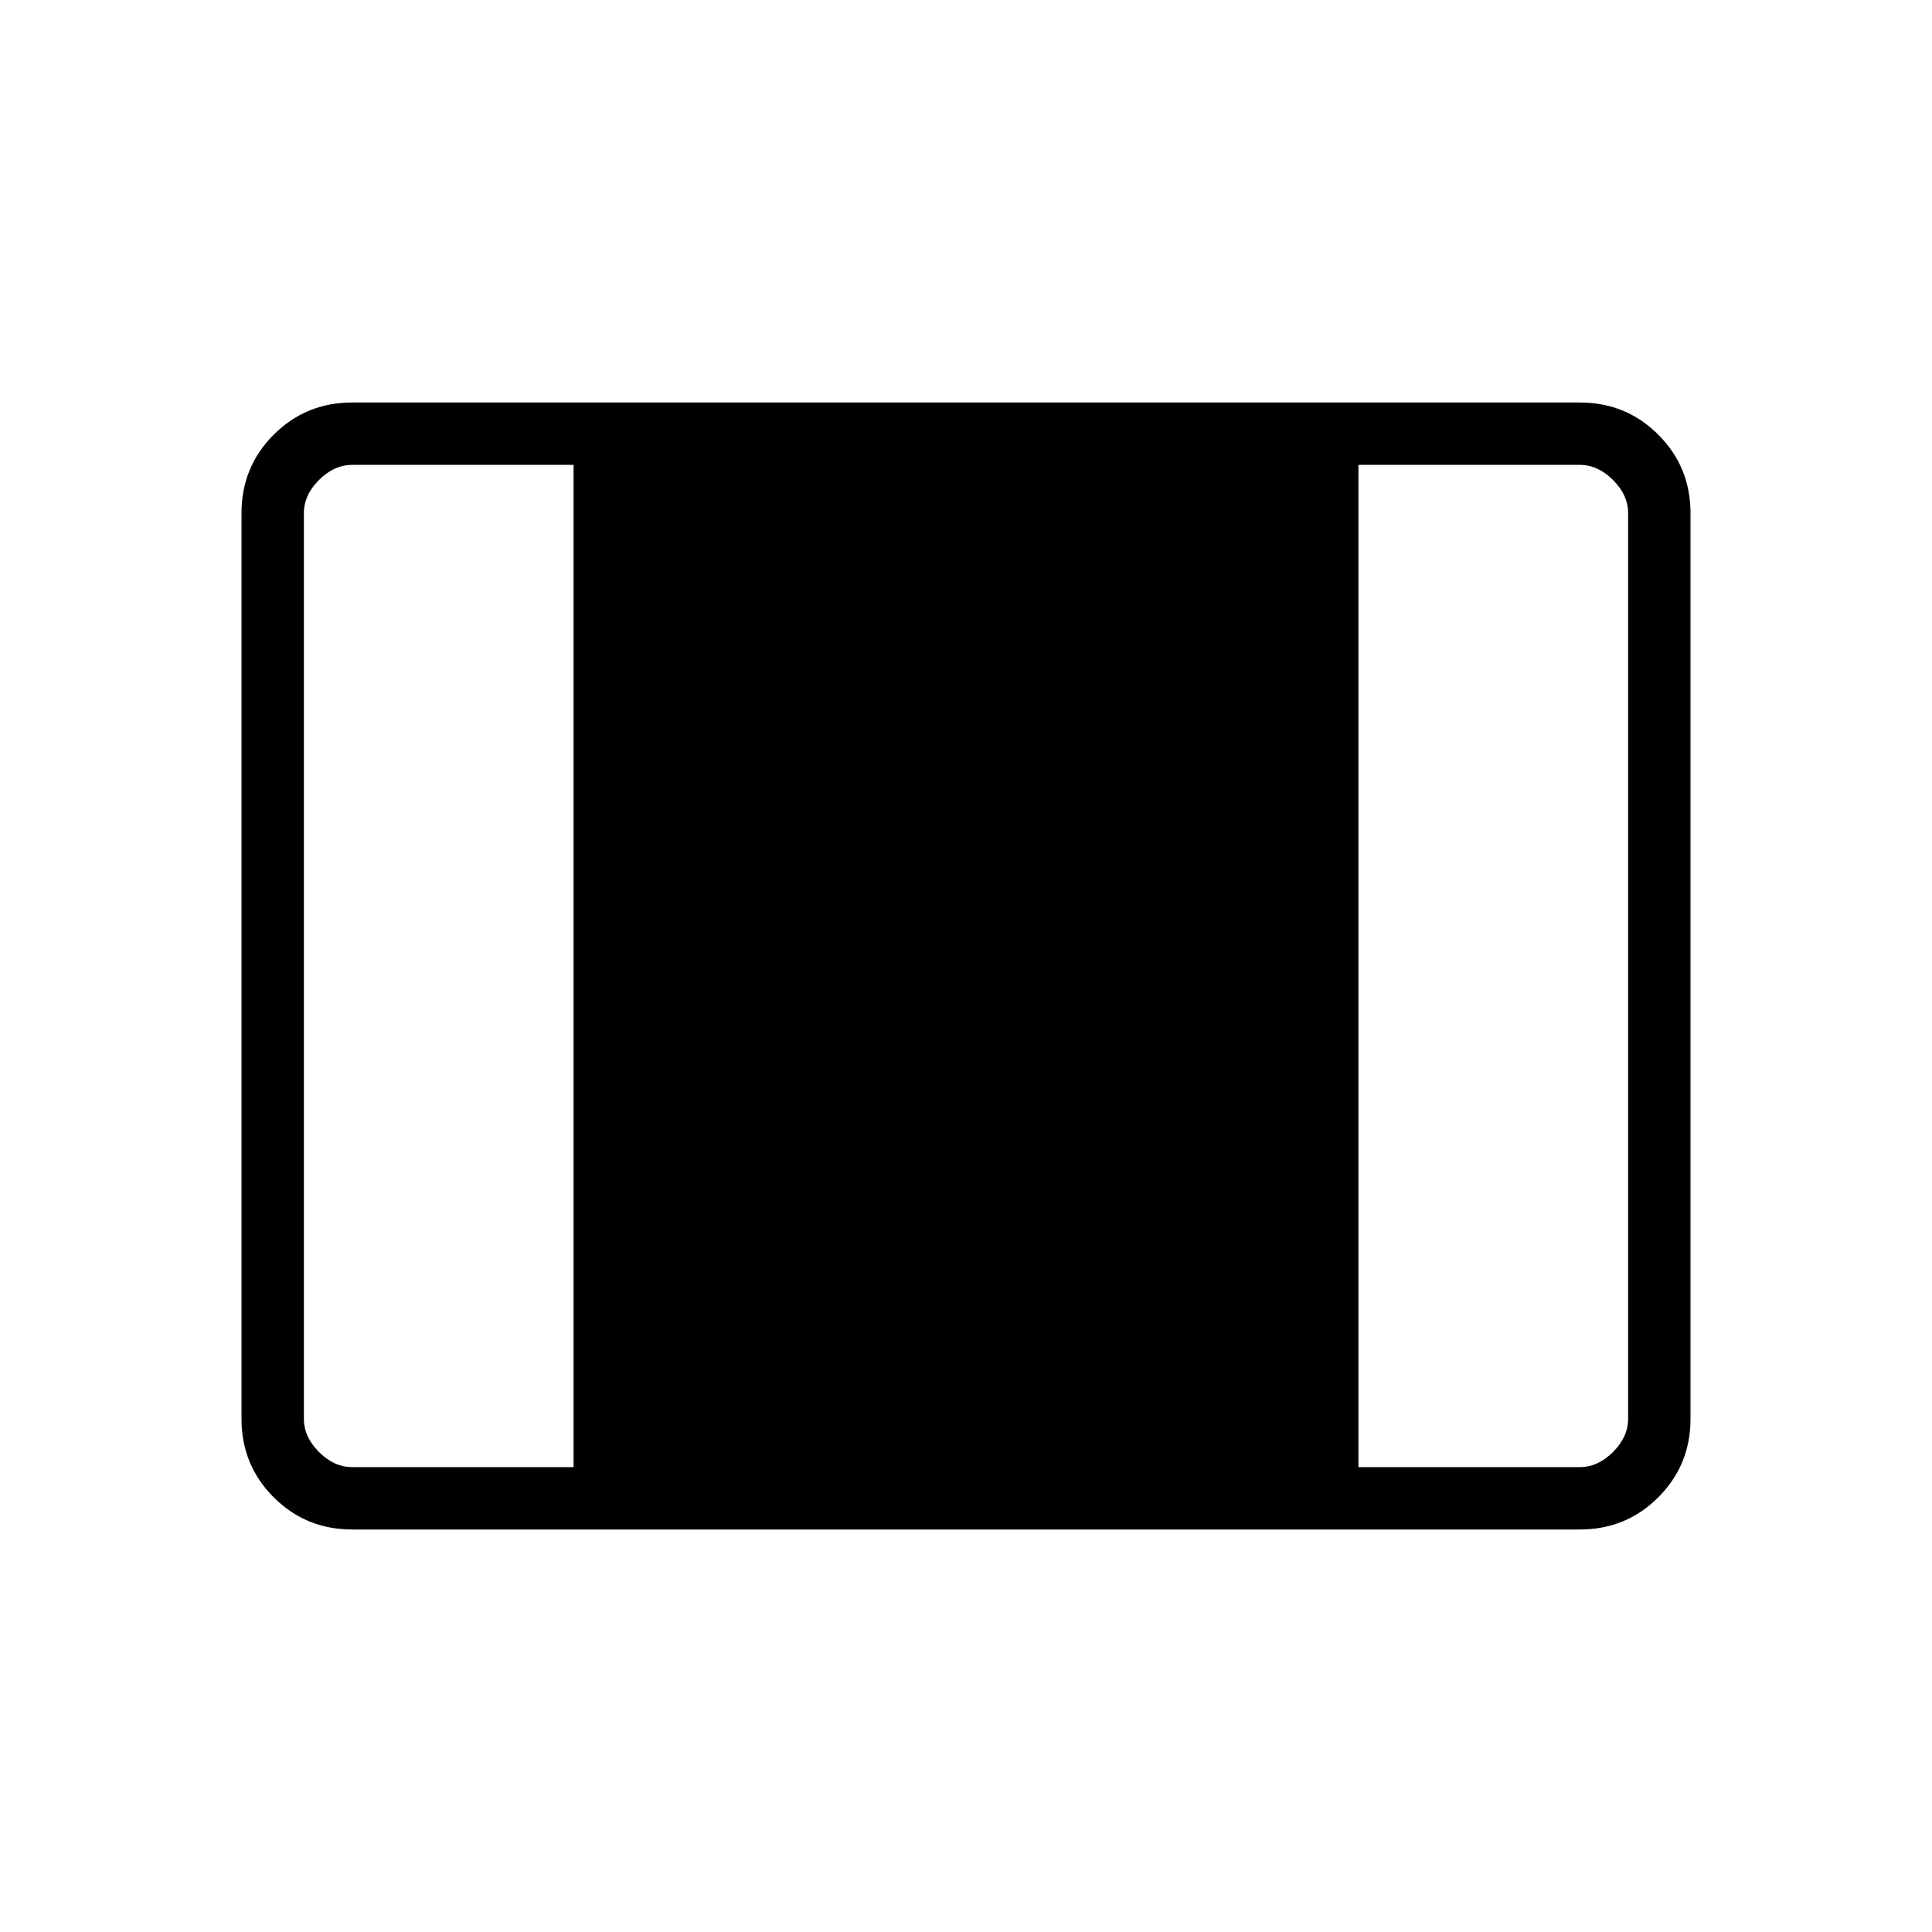 <svg xmlns="http://www.w3.org/2000/svg" height="48" width="48"><path d="M8.75 38q-1.15 0-1.95-.8T6 35.25v-22.5q0-1.15.8-1.95t1.95-.8h30.5q1.15 0 1.95.8t.8 1.95v22.5q0 1.15-.8 1.95t-1.95.8Zm0-1.55h5.5v-24.9h-5.5q-.45 0-.825.375-.375.375-.375.825v22.5q0 .45.375.825.375.375.825.375Zm25 0h5.5q.45 0 .825-.375.375-.375.375-.825v-22.5q0-.45-.375-.825-.375-.375-.825-.375h-5.5Z"/></svg>